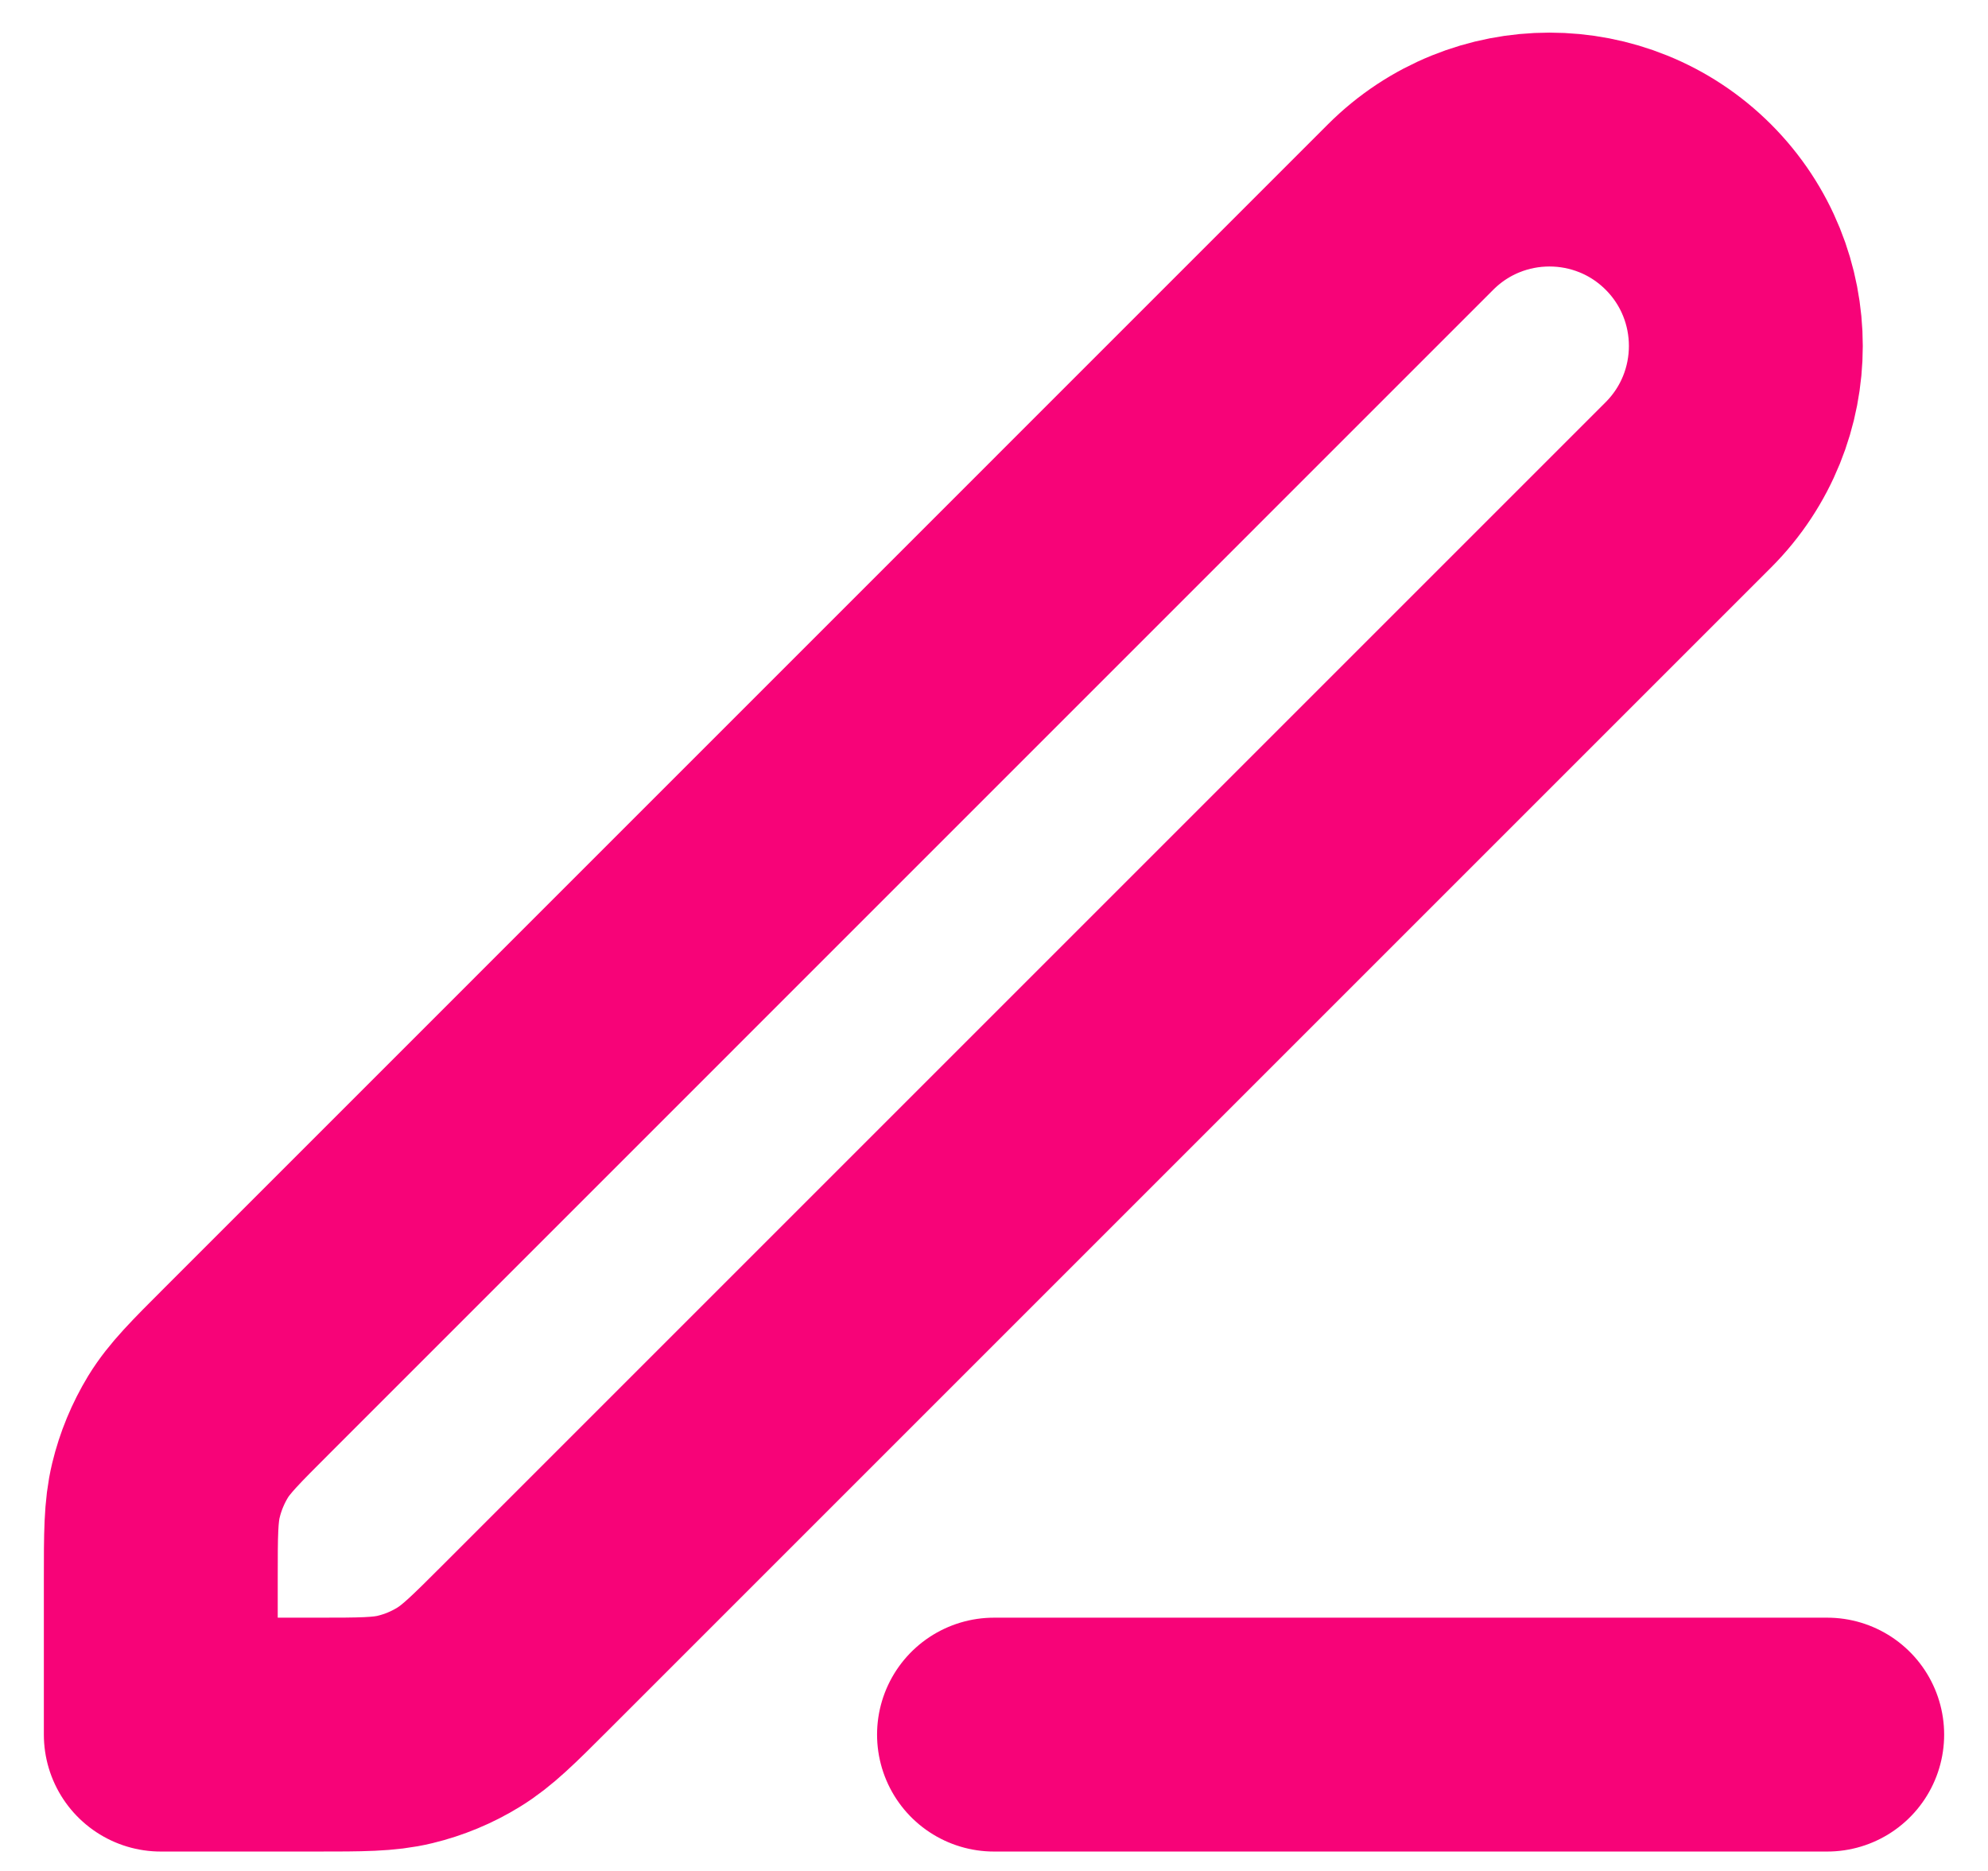 <svg width="17" height="16" viewBox="0 0 17 16" fill="none" xmlns="http://www.w3.org/2000/svg">
<path d="M8.5 14.834H15.625M1.375 14.834H2.701C3.088 14.834 3.282 14.834 3.464 14.79C3.625 14.751 3.78 14.687 3.921 14.6C4.081 14.502 4.218 14.366 4.492 14.092L14.438 4.146C15.093 3.49 15.093 2.427 14.438 1.771C13.782 1.115 12.718 1.115 12.062 1.771L2.117 11.717C1.843 11.991 1.706 12.127 1.608 12.287C1.522 12.429 1.458 12.583 1.419 12.745C1.375 12.927 1.375 13.121 1.375 13.508V14.834Z" stroke="#F70378" stroke-width="2" stroke-linecap="round" stroke-linejoin="round"/>
</svg>
